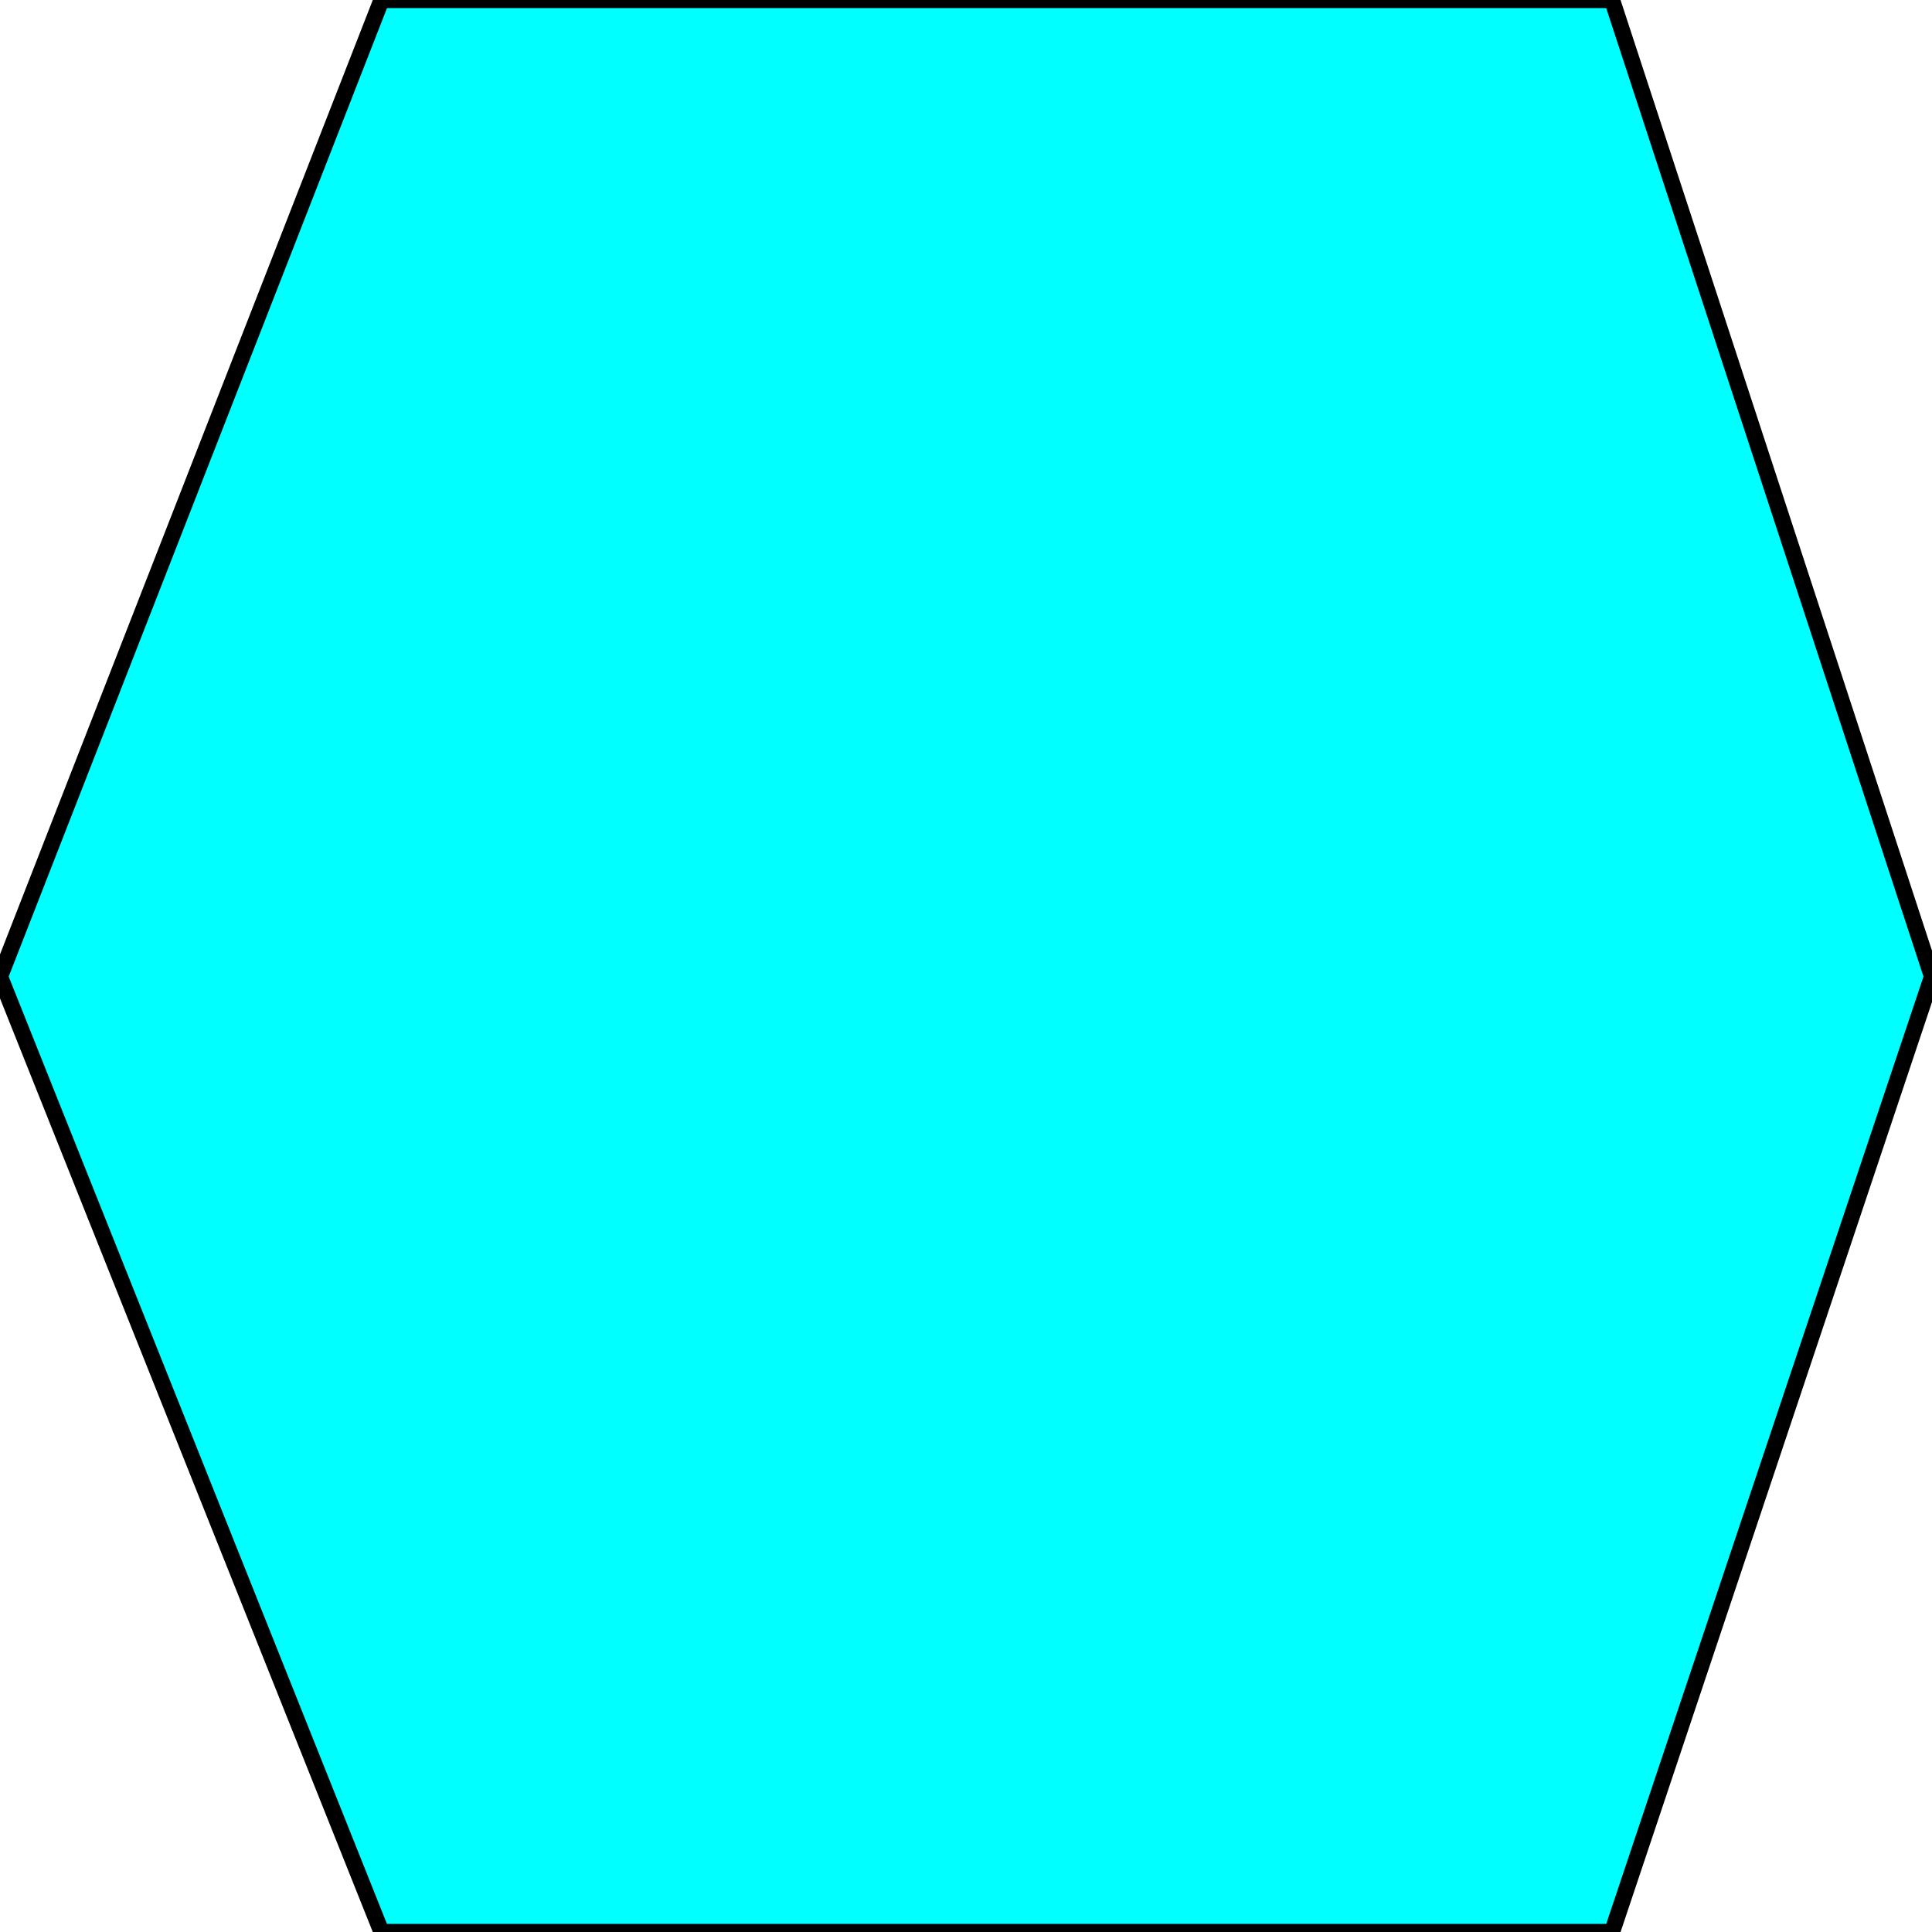 <svg width="150" height="150" viewBox="0 0 150 150" fill="none" xmlns="http://www.w3.org/2000/svg">
<g clip-path="url(#clip0_2109_163719)">
<path d="M29.618 0H125.159L150 75.824L125.159 150H29.618L0 75.824L29.618 0Z" fill="#00FFFF"/>
<path d="M29.618 0H125.159L150 75.824L125.159 150H29.618L0 75.824L29.618 0Z" stroke="black" stroke-width="1.255"/>
</g>
<defs>
<clipPath id="clip0_2109_163719">
<rect width="150" height="150" fill="white"/>
</clipPath>
</defs>
</svg>
